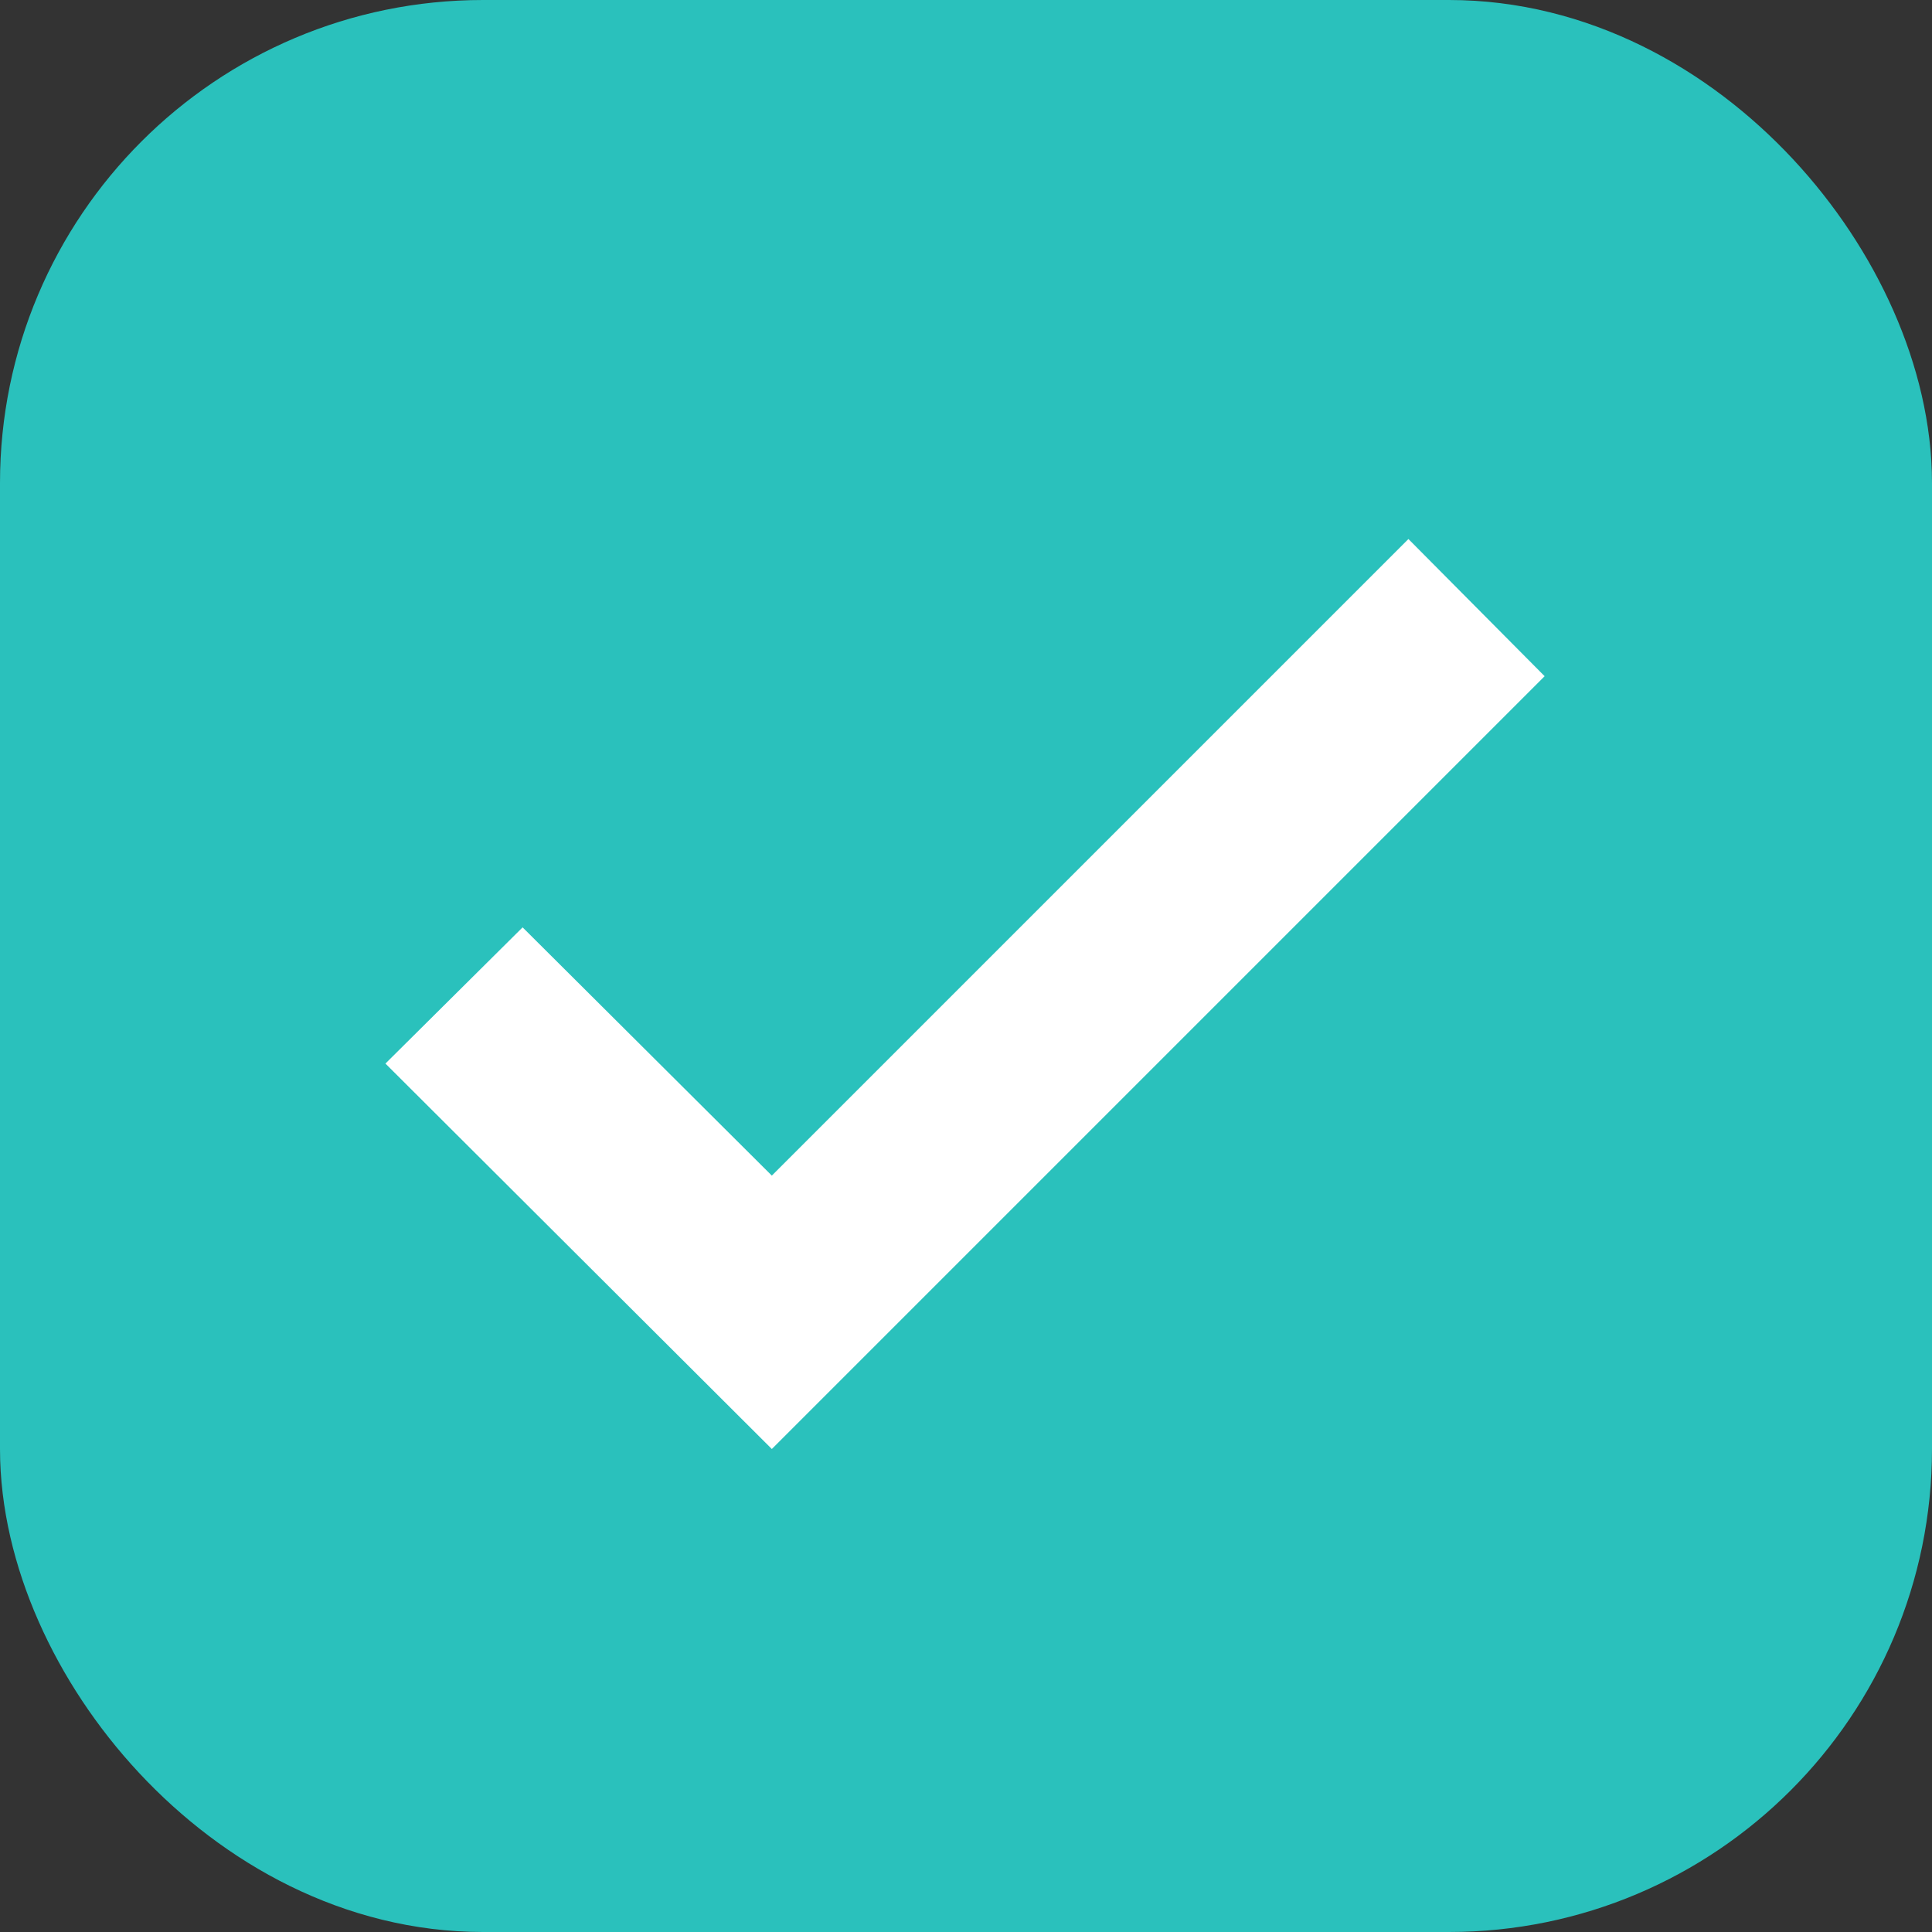 <svg width="20" height="20" viewBox="0 0 20 20" fill="none" xmlns="http://www.w3.org/2000/svg">
<rect x="0" y="0" width="20" height="20" fill="#333333" stroke="none"/>
<rect x="1" y="1" width="18" height="18" rx="4" fill="#2AC1BC"/>
<path d="M15.99 7L14.58 5.58L7.99 12.17L5.41 9.6L3.99 11.01L7.99 15L15.99 7Z" fill="white"/>
<rect x="1" y="1" width="18" height="18" rx="4" stroke="#2AC1BC" stroke-width="2"/>
</svg>
